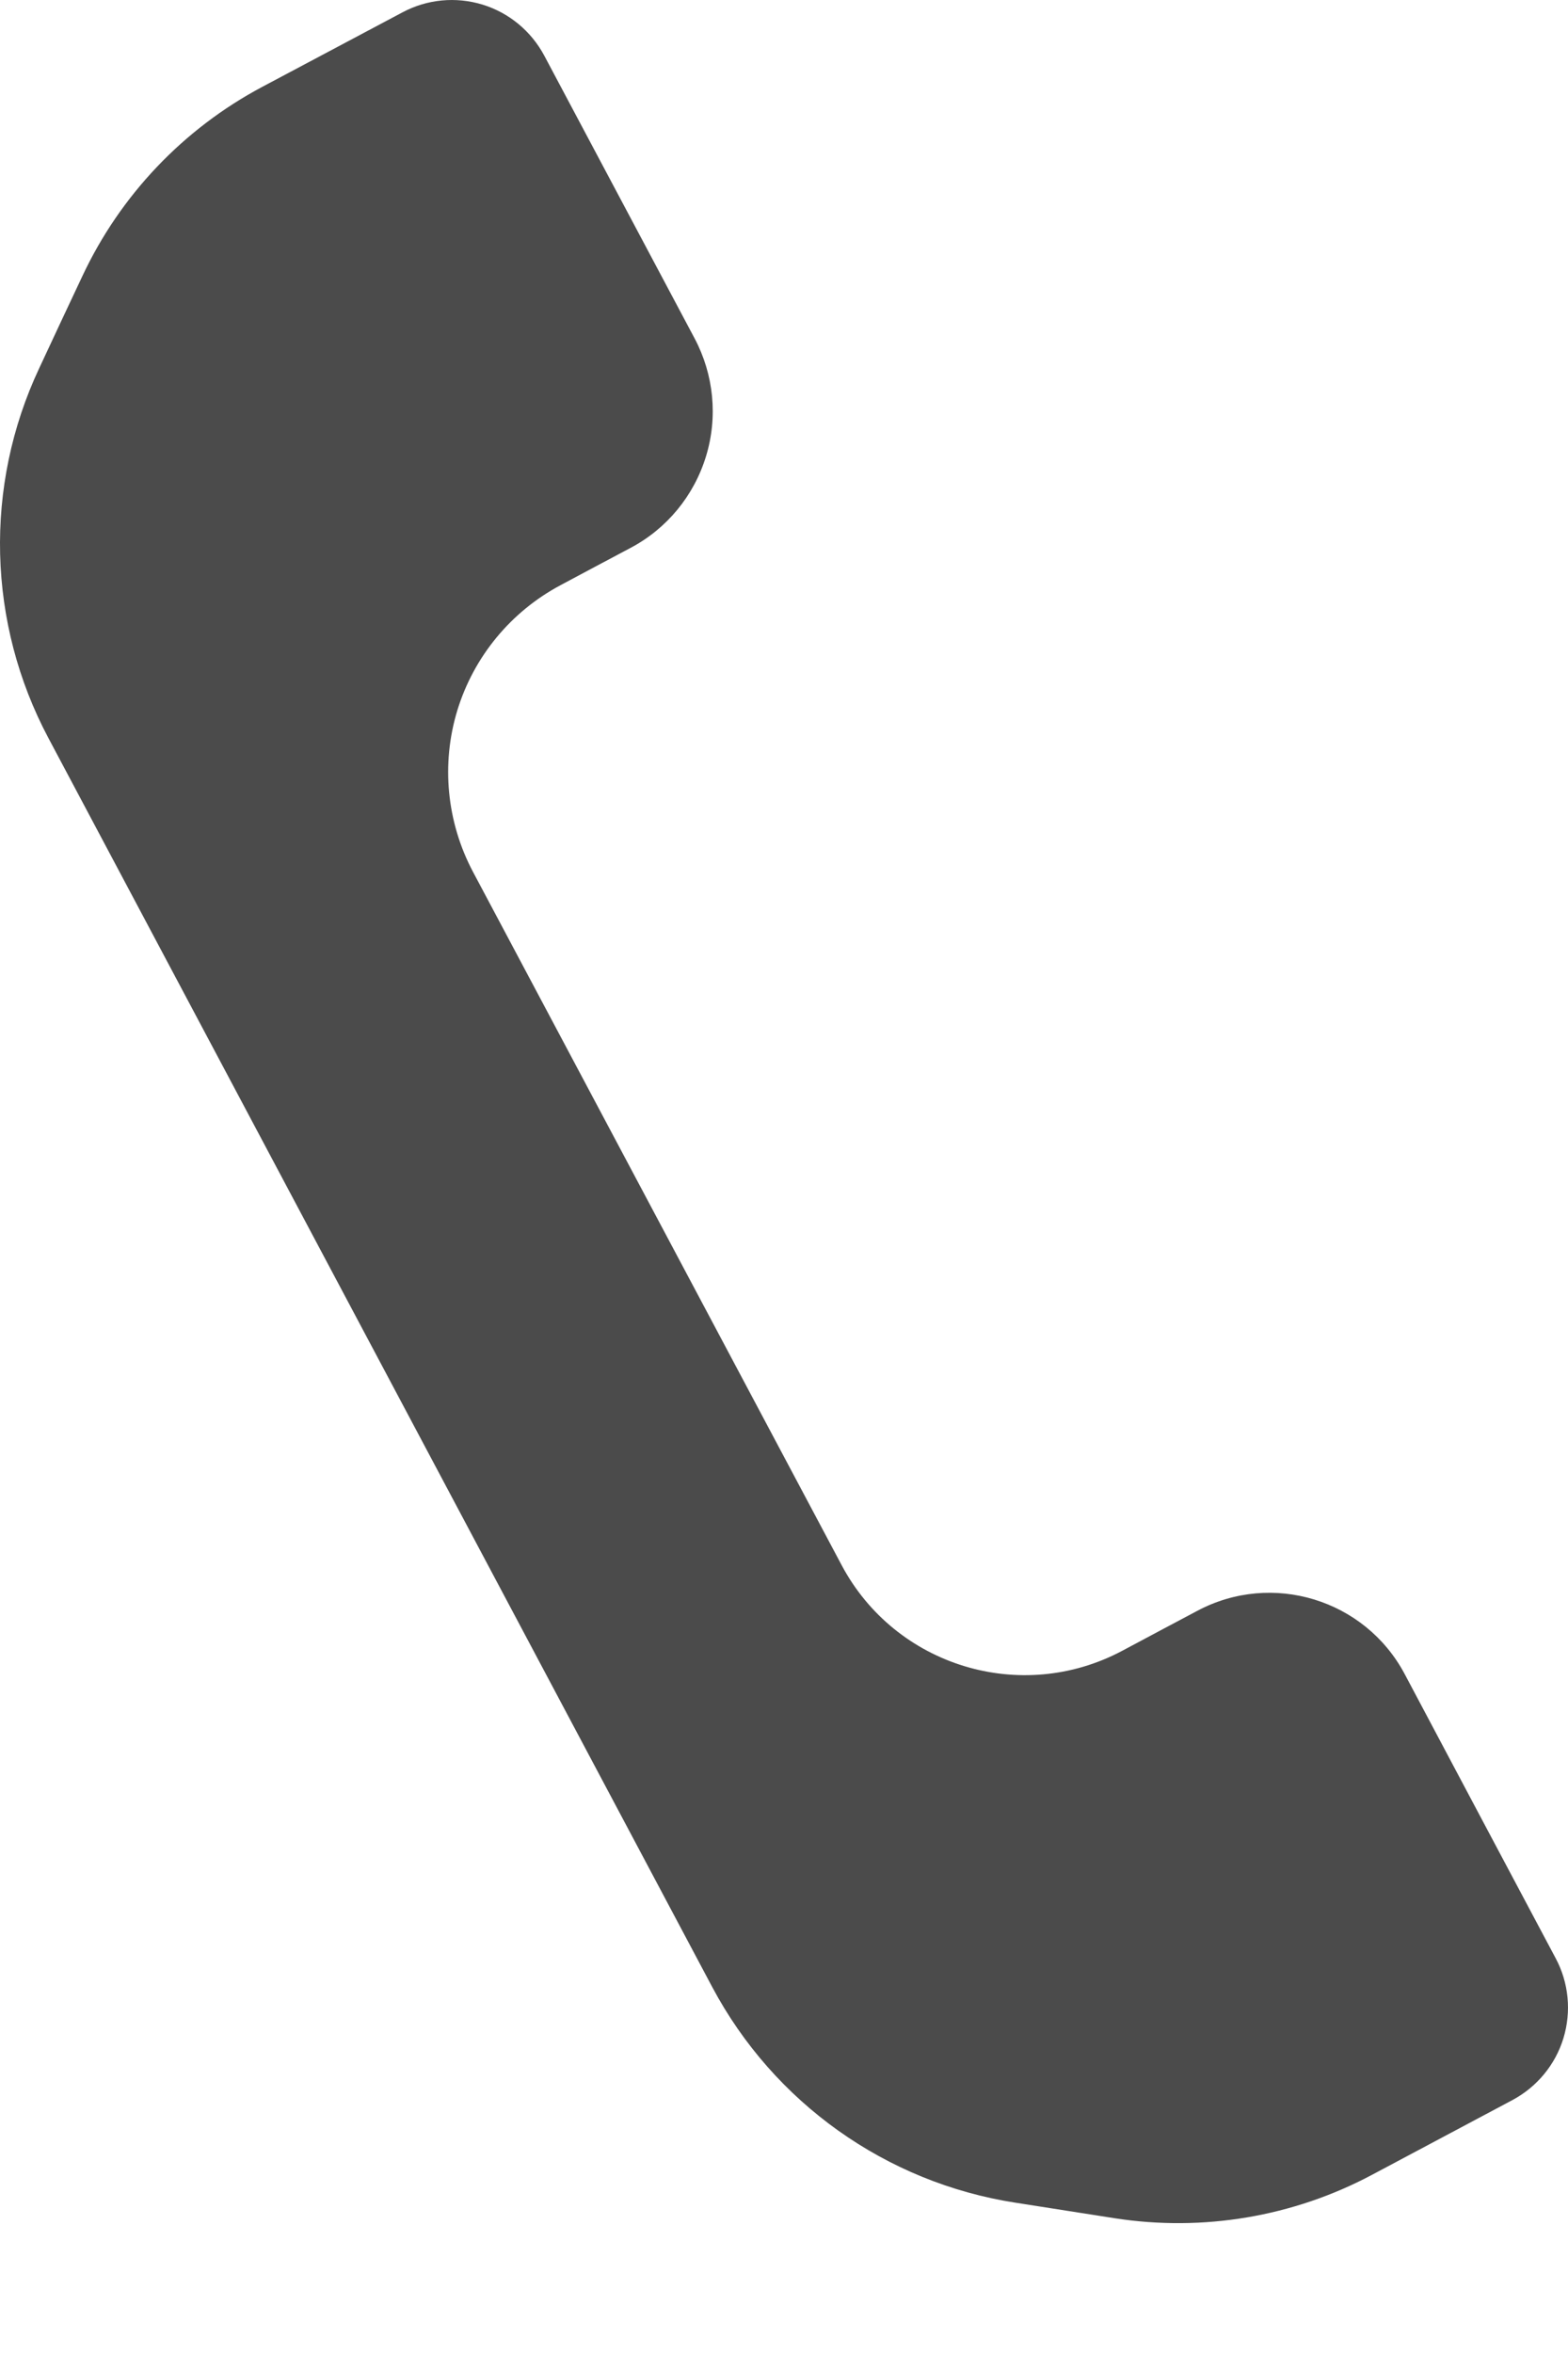 <svg width="12" height="18" viewBox="0 0 12 18" fill="none" xmlns="http://www.w3.org/2000/svg">
<path fill-rule="evenodd" clip-rule="evenodd" d="M11.906 14.981C12.006 15.168 12.027 15.388 11.965 15.592C11.903 15.795 11.762 15.965 11.575 16.065C11.246 16.24 10.852 16.45 10.5 16.637C9.897 16.958 9.206 17.074 8.53 16.969C8.289 16.931 8.028 16.89 7.77 16.85C6.78 16.696 5.922 16.085 5.451 15.201C4.186 12.821 1.634 8.023 0.371 5.647C-0.097 4.768 -0.124 3.719 0.3 2.817C0.411 2.578 0.525 2.336 0.63 2.113C0.92 1.494 1.403 0.986 2.006 0.665C2.358 0.478 2.752 0.269 3.081 0.094C3.269 -0.006 3.488 -0.027 3.692 0.035C3.895 0.097 4.065 0.238 4.165 0.425C4.486 1.029 4.952 1.905 5.316 2.589C5.463 2.866 5.495 3.191 5.403 3.491C5.311 3.792 5.104 4.044 4.826 4.191C4.653 4.283 4.47 4.38 4.289 4.477C3.91 4.679 3.626 5.023 3.5 5.434C3.375 5.844 3.418 6.288 3.619 6.668C4.414 8.162 5.652 10.49 6.441 11.973C6.852 12.746 7.813 13.04 8.587 12.629C8.781 12.525 8.978 12.421 9.164 12.322C9.736 12.018 10.446 12.235 10.75 12.806C11.114 13.492 11.583 14.374 11.906 14.981Z" fill="#4B4B4B"/>
</svg>
